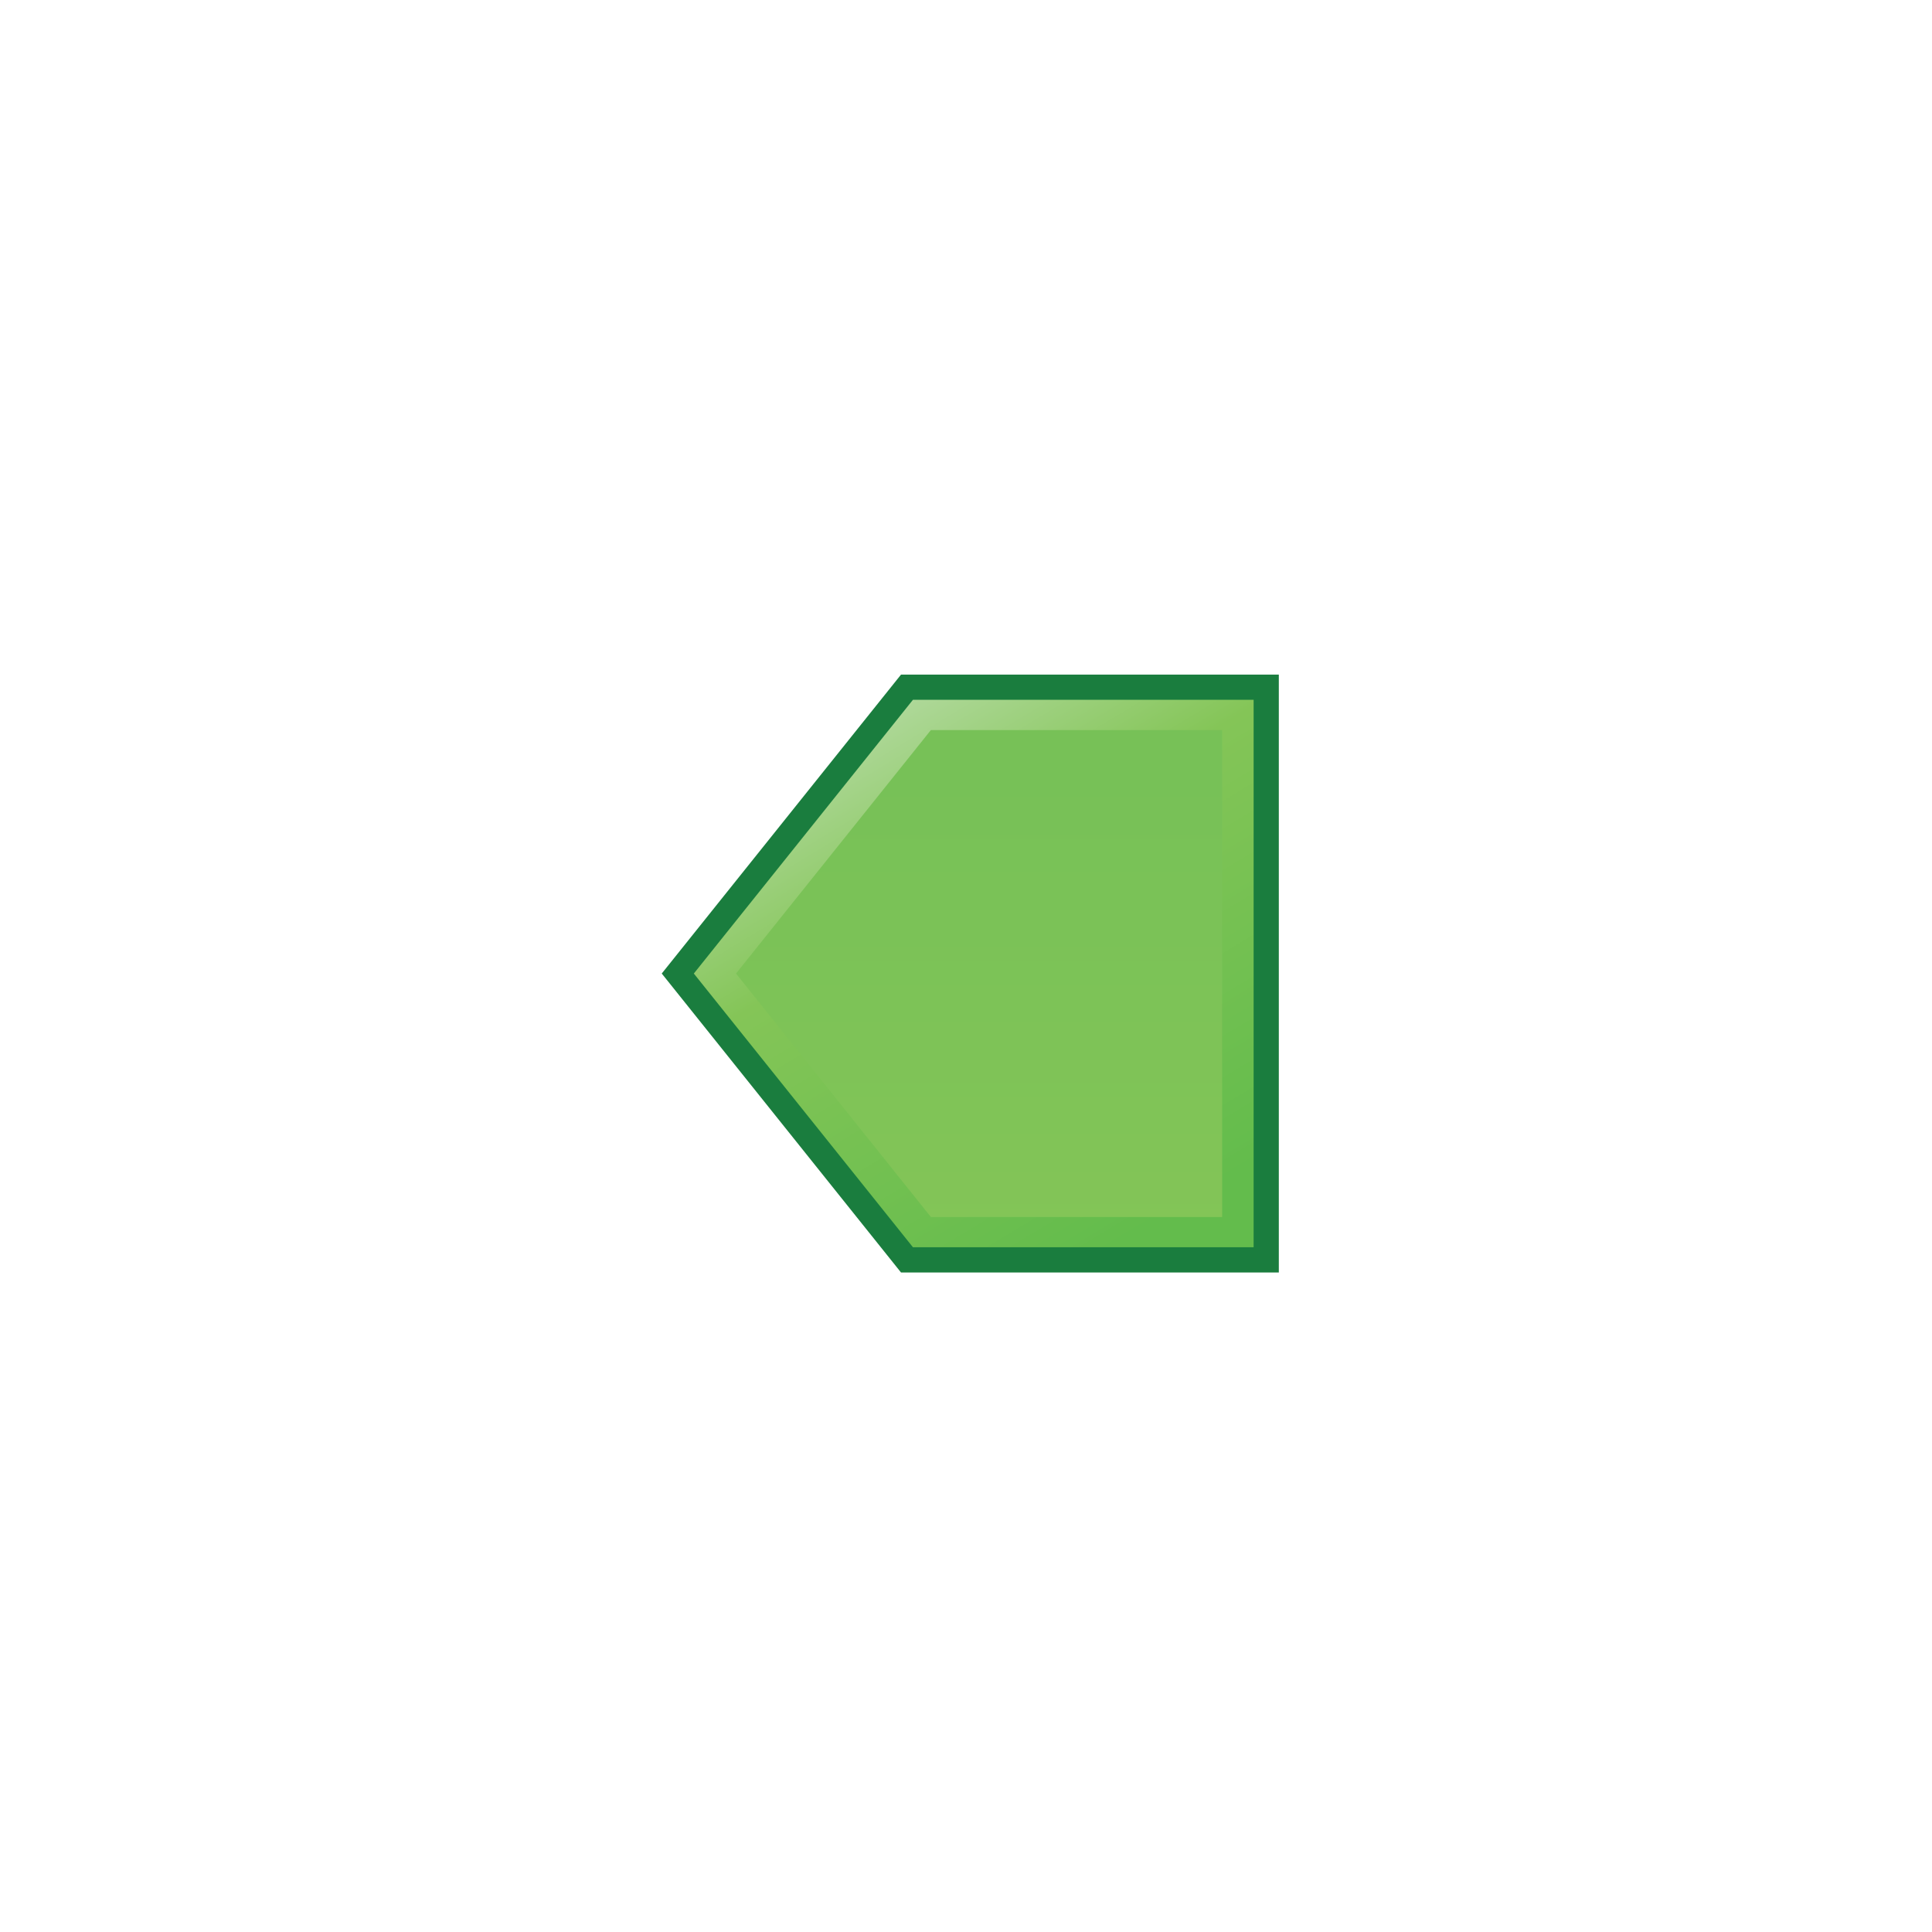 <?xml version="1.0" encoding="utf-8"?>
<!-- Generator: Adobe Illustrator 15.1.0, SVG Export Plug-In . SVG Version: 6.00 Build 0)  -->
<!DOCTYPE svg PUBLIC "-//W3C//DTD SVG 1.1//EN" "http://www.w3.org/Graphics/SVG/1.1/DTD/svg11.dtd">
<svg version="1.1" id="Layer_1" xmlns="http://www.w3.org/2000/svg" xmlns:xlink="http://www.w3.org/1999/xlink" x="0px" y="0px"
	 width="72px" height="72px" viewBox="0 0 72 72" enable-background="new 0 0 72 72" xml:space="preserve">
<g>
	<polygon fill="#1A7D3E" points="47.658,46.951 47.658,25.61 47.658,25.141 47.188,25.141 33.8,25.141 33.578,25.141 33.436,25.318 
		24.895,35.989 24.661,36.281 24.895,36.572 33.436,47.244 33.578,47.422 33.8,47.422 47.188,47.422 47.658,47.422 	"/>
	<linearGradient id="SVGID_1_" gradientUnits="userSpaceOnUse" x1="44.417" y1="44.709" x2="32.114" y2="24.233">
		<stop  offset="0" style="stop-color:#63BC4C"/>
		<stop  offset="0.61" style="stop-color:#84C557"/>
		<stop  offset="1" style="stop-color:#BEDFB1"/>
	</linearGradient>
	<polygon fill="url(#SVGID_1_)" points="46.719,26.079 46.719,46.482 34.023,46.482 25.857,36.281 34.023,26.079 	"/>
	<linearGradient id="SVGID_2_" gradientUnits="userSpaceOnUse" x1="36.488" y1="47.149" x2="36.488" y2="29.004">
		<stop  offset="0" style="stop-color:#84C557"/>
		<stop  offset="1" style="stop-color:#77C157"/>
	</linearGradient>
	<polygon fill="url(#SVGID_2_)" points="45.546,45.354 45.546,27.208 34.691,27.208 27.429,36.281 34.691,45.354 	"/>
</g>
</svg>
